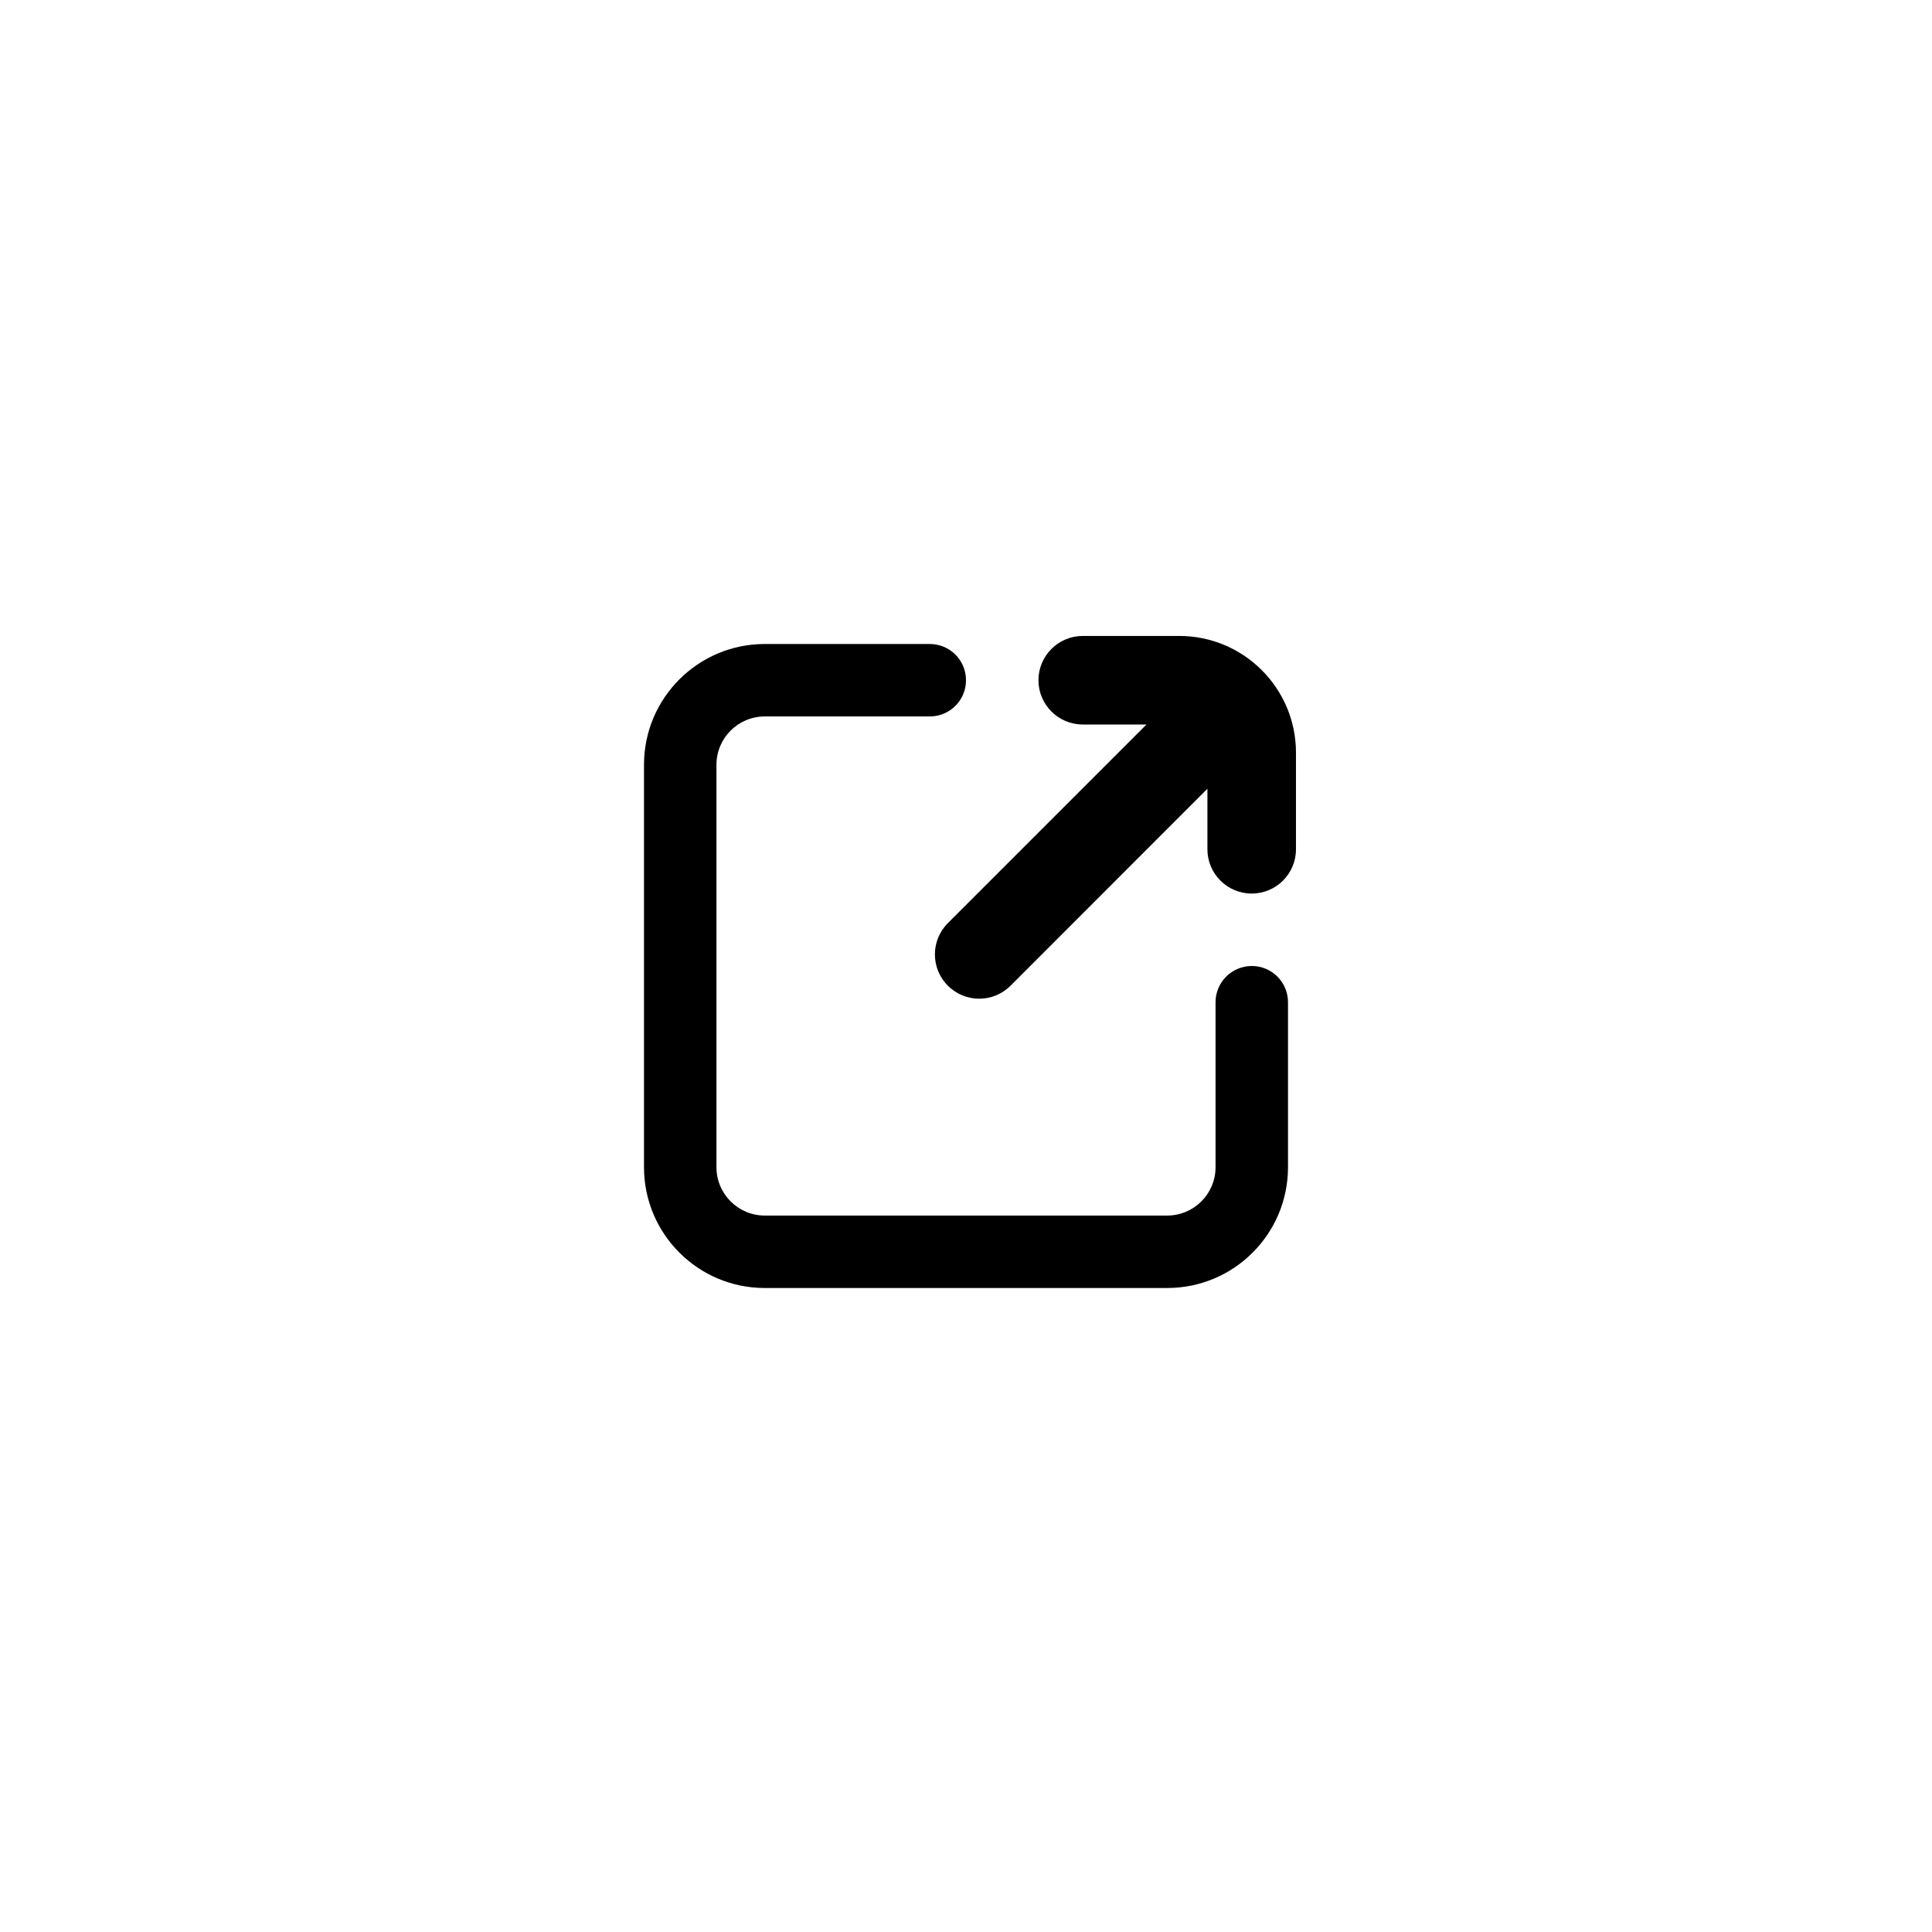 <svg width="24" height="24" viewBox="0 0 24 24" fill="none" xmlns="http://www.w3.org/2000/svg">
<path d="M13.45 7.9C13.147 7.9 12.9 8.147 12.9 8.45C12.9 8.754 13.147 9 13.45 9H14.242L11.775 11.467C11.56 11.682 11.56 12.03 11.775 12.245C11.99 12.46 12.338 12.46 12.553 12.245L14.999 9.798L14.999 10.55C14.999 10.854 15.246 11.1 15.549 11.1C15.853 11.1 16.099 10.854 16.099 10.55L16.099 9.35C16.099 8.55 15.45 7.9 14.649 7.9H13.45Z" fill="black"/>
<path d="M12 8.45C12 8.201 11.799 8 11.55 8H9.5C8.672 8 8 8.672 8 9.5V14.5C8 15.328 8.672 16 9.5 16H14.5C15.328 16 16 15.328 16 14.5V12.45C16 12.201 15.799 12 15.55 12C15.302 12 15.1 12.201 15.1 12.45V14.5C15.1 14.831 14.831 15.1 14.5 15.1H9.5C9.169 15.1 8.9 14.831 8.9 14.5V9.5C8.9 9.169 9.169 8.9 9.5 8.9H11.55C11.799 8.9 12 8.699 12 8.45Z" fill="black"/>
</svg>
